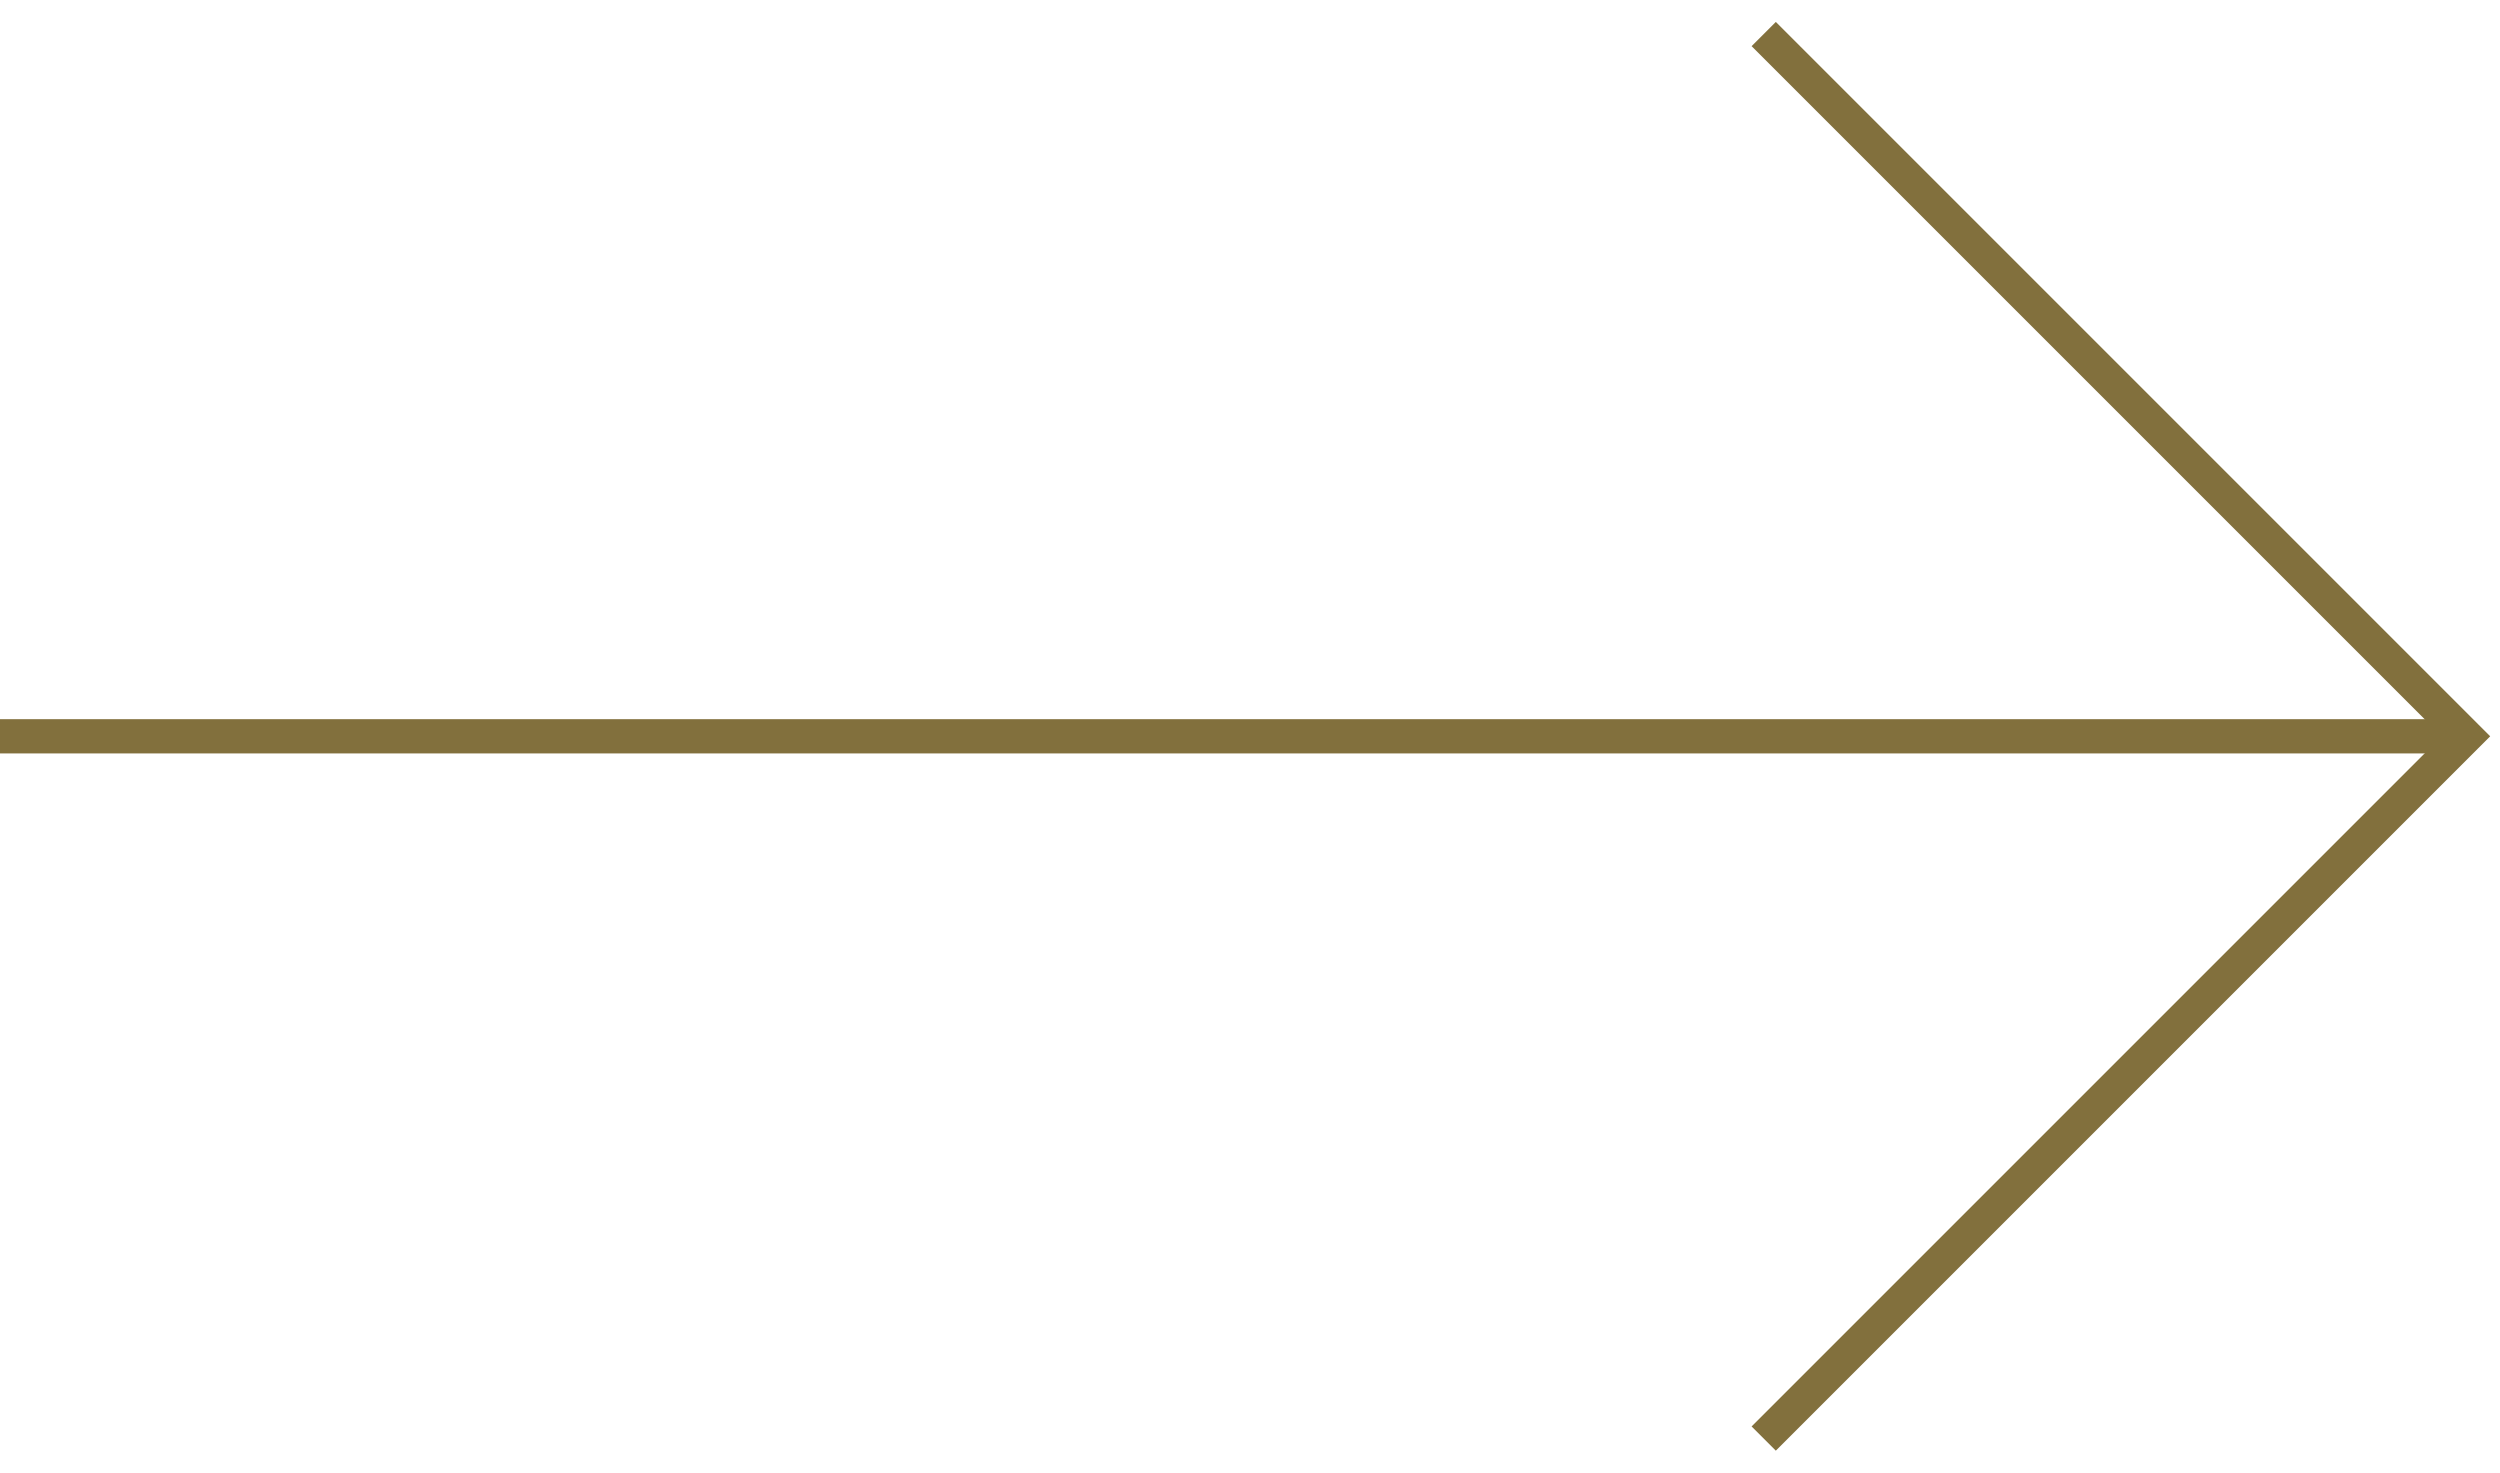 <?xml version="1.0" encoding="UTF-8"?>
<svg width="73px" height="43px" viewBox="0 0 73 43" version="1.1" xmlns="http://www.w3.org/2000/svg" xmlns:xlink="http://www.w3.org/1999/xlink">
    <title>645EDD95-BD5F-48D8-A705-6C7AB277565B</title>
    <g id="Tucny_webdesign_2021" stroke="none" stroke-width="1" fill="none" fill-rule="evenodd">
        <g id="Tucny_mainpage(HD)" transform="translate(-636, -2246)" stroke="#82703D">
            <g id="content" transform="translate(35, 160)">
                <g id="projects" transform="translate(0, 1641)">
                    <g id="project_list" transform="translate(0, 300)">
                        <g id="1" transform="translate(541, 0)">
                            <g id="Project_lister_v1-Copy" transform="translate(60, 126)">
                                <g id="arrow" transform="translate(0, 19)">
                                    <line x1="0.5" y1="21.5" x2="71.5" y2="21.5" id="Line-2" stroke-linecap="square"></line>
                                    <polyline id="Rectangle" transform="translate(51.5, 21.5) rotate(45) translate(-51.5, -21.5) " points="37 7 66 7 66 36"></polyline>
                                </g>
                            </g>
                        </g>
                    </g>
                </g>
            </g>
        </g>
    </g>
</svg>